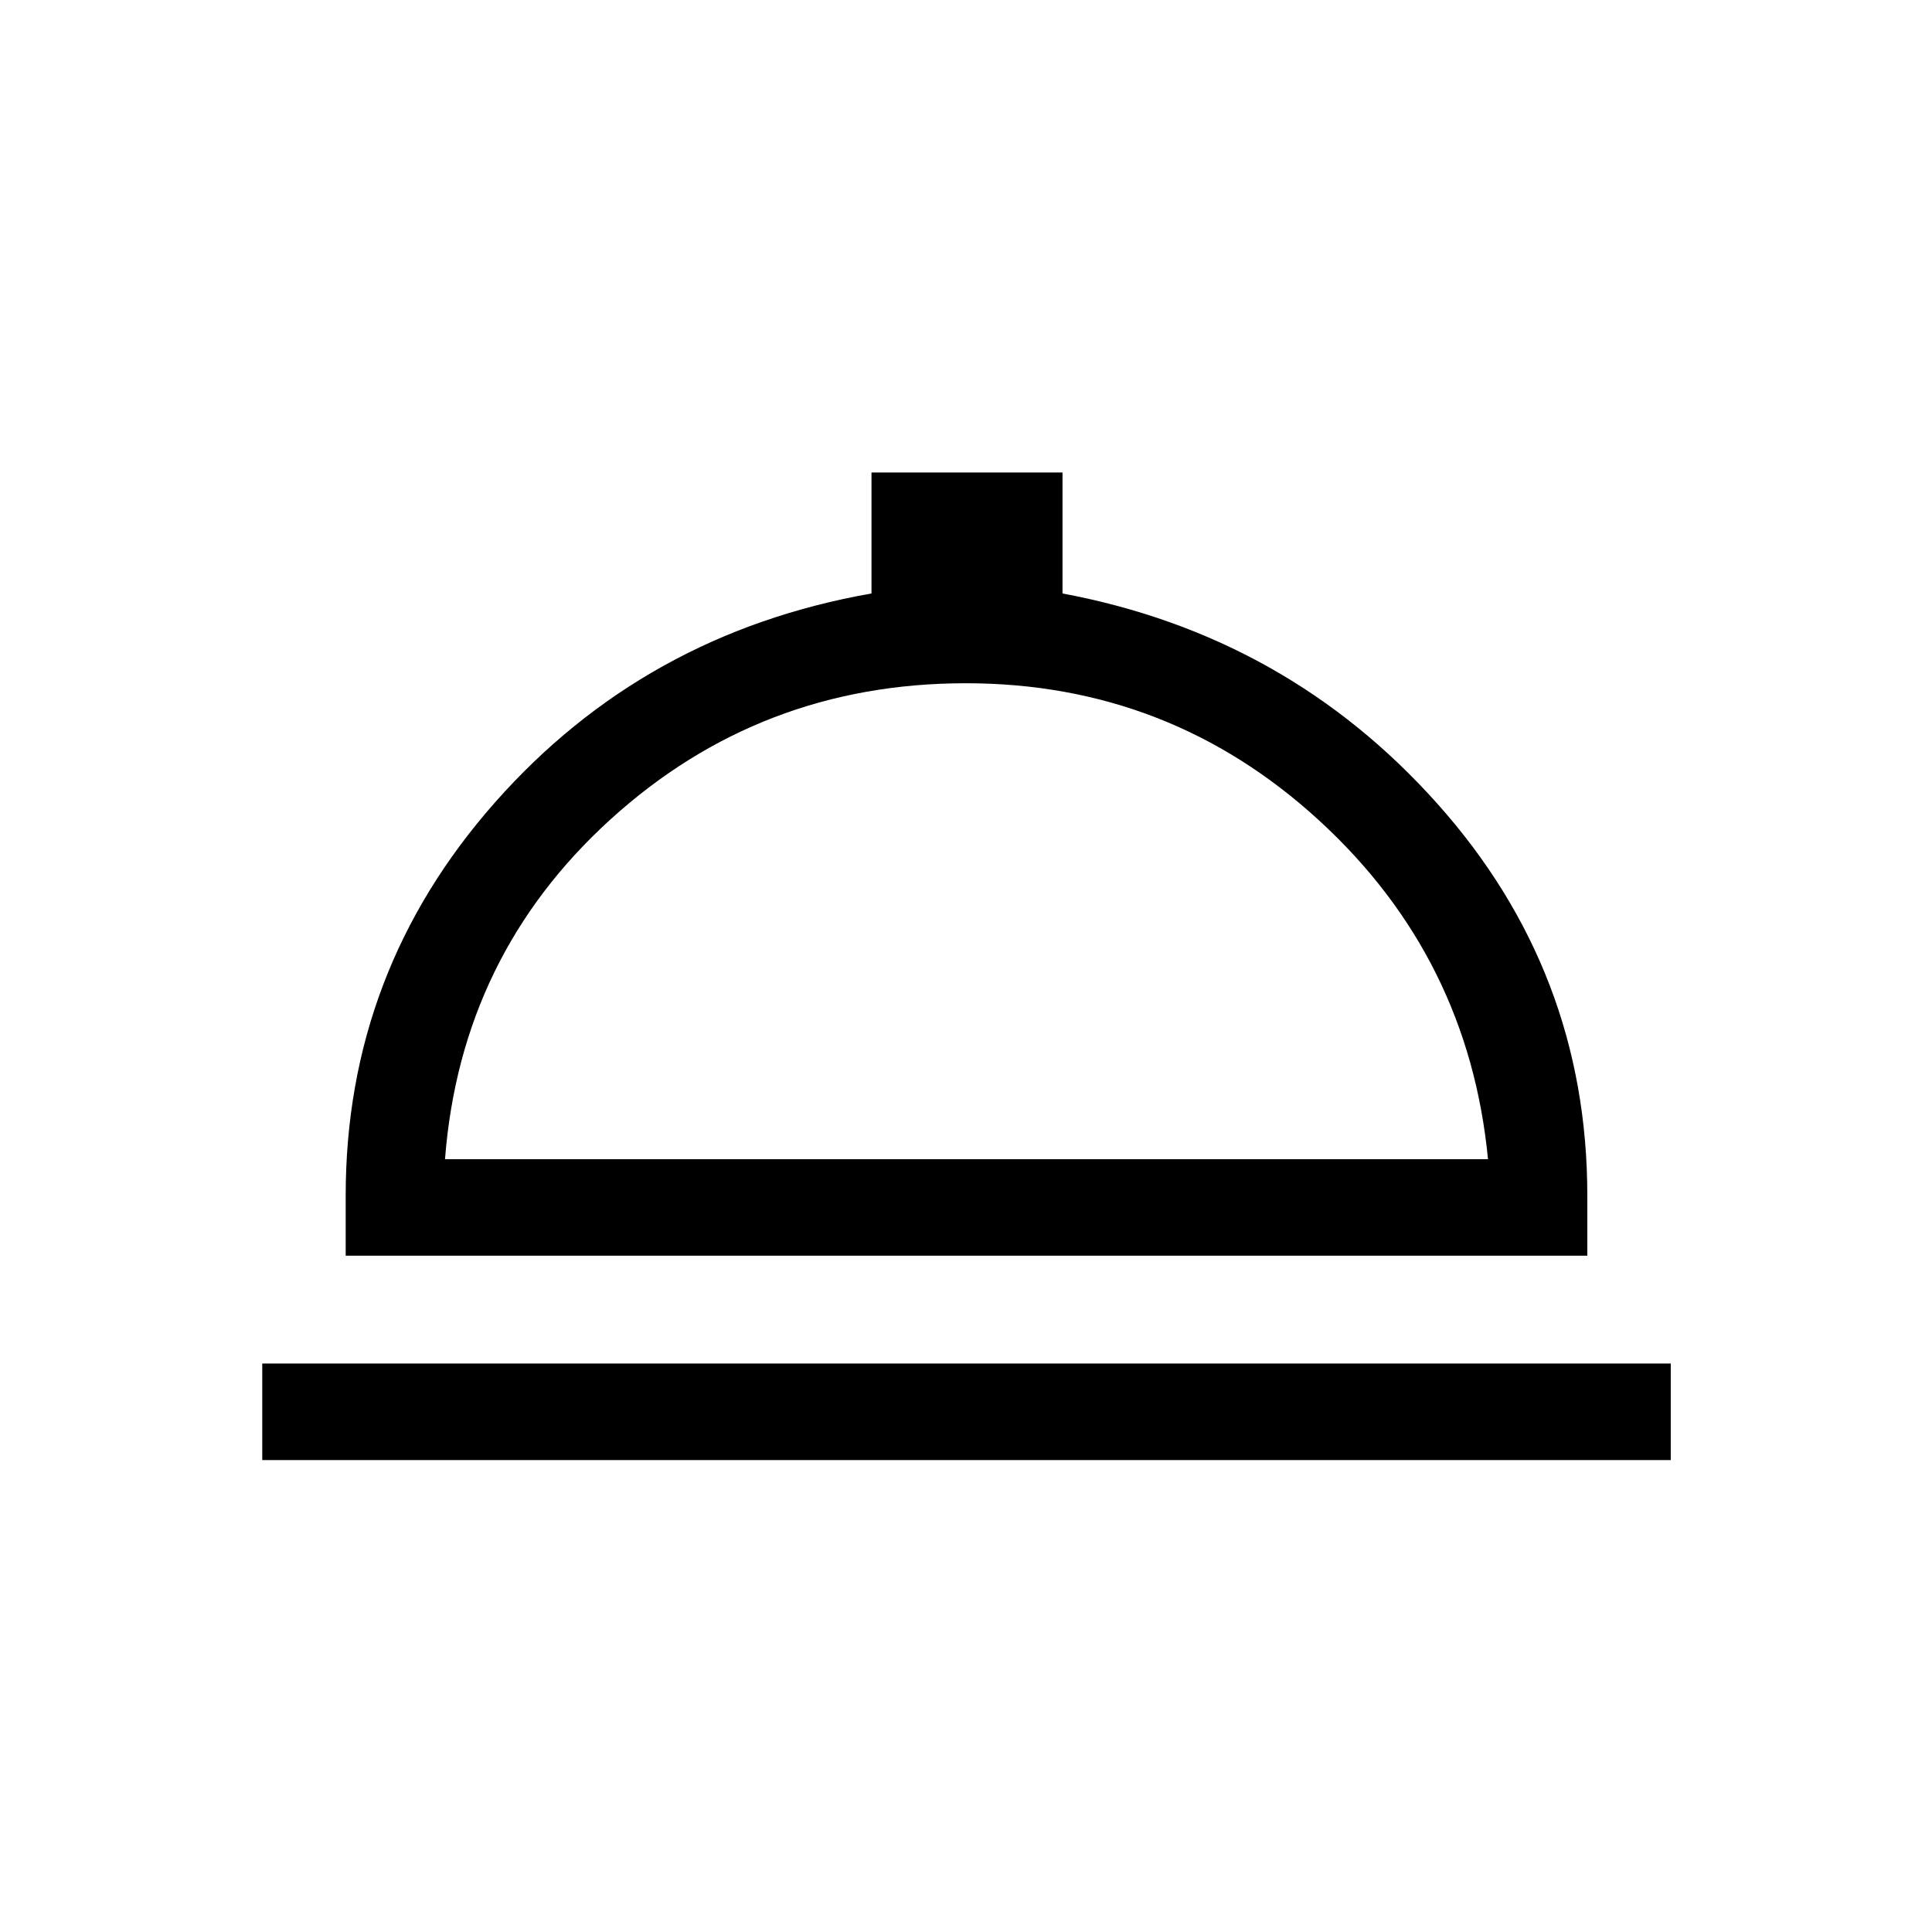 <svg xmlns="http://www.w3.org/2000/svg" height="20" viewBox="0 -960 960 960" width="20"><path d="M130.31-234.5v-47.96h699.88v47.96H130.31Zm41.46-101.54v-29.88q0-111.33 74.15-195.32 74.16-83.99 187.12-103.87v-60.12h94.92v60.12q111.58 20.88 186.17 104.37 74.6 83.49 74.6 194.82v29.88H171.77ZM221.12-384h518.26q-9.69-100.31-84.01-168.4-74.33-68.1-175.45-68.1-102.1 0-176.53 67.62T221.12-384Zm259.38 0Z"/></svg>